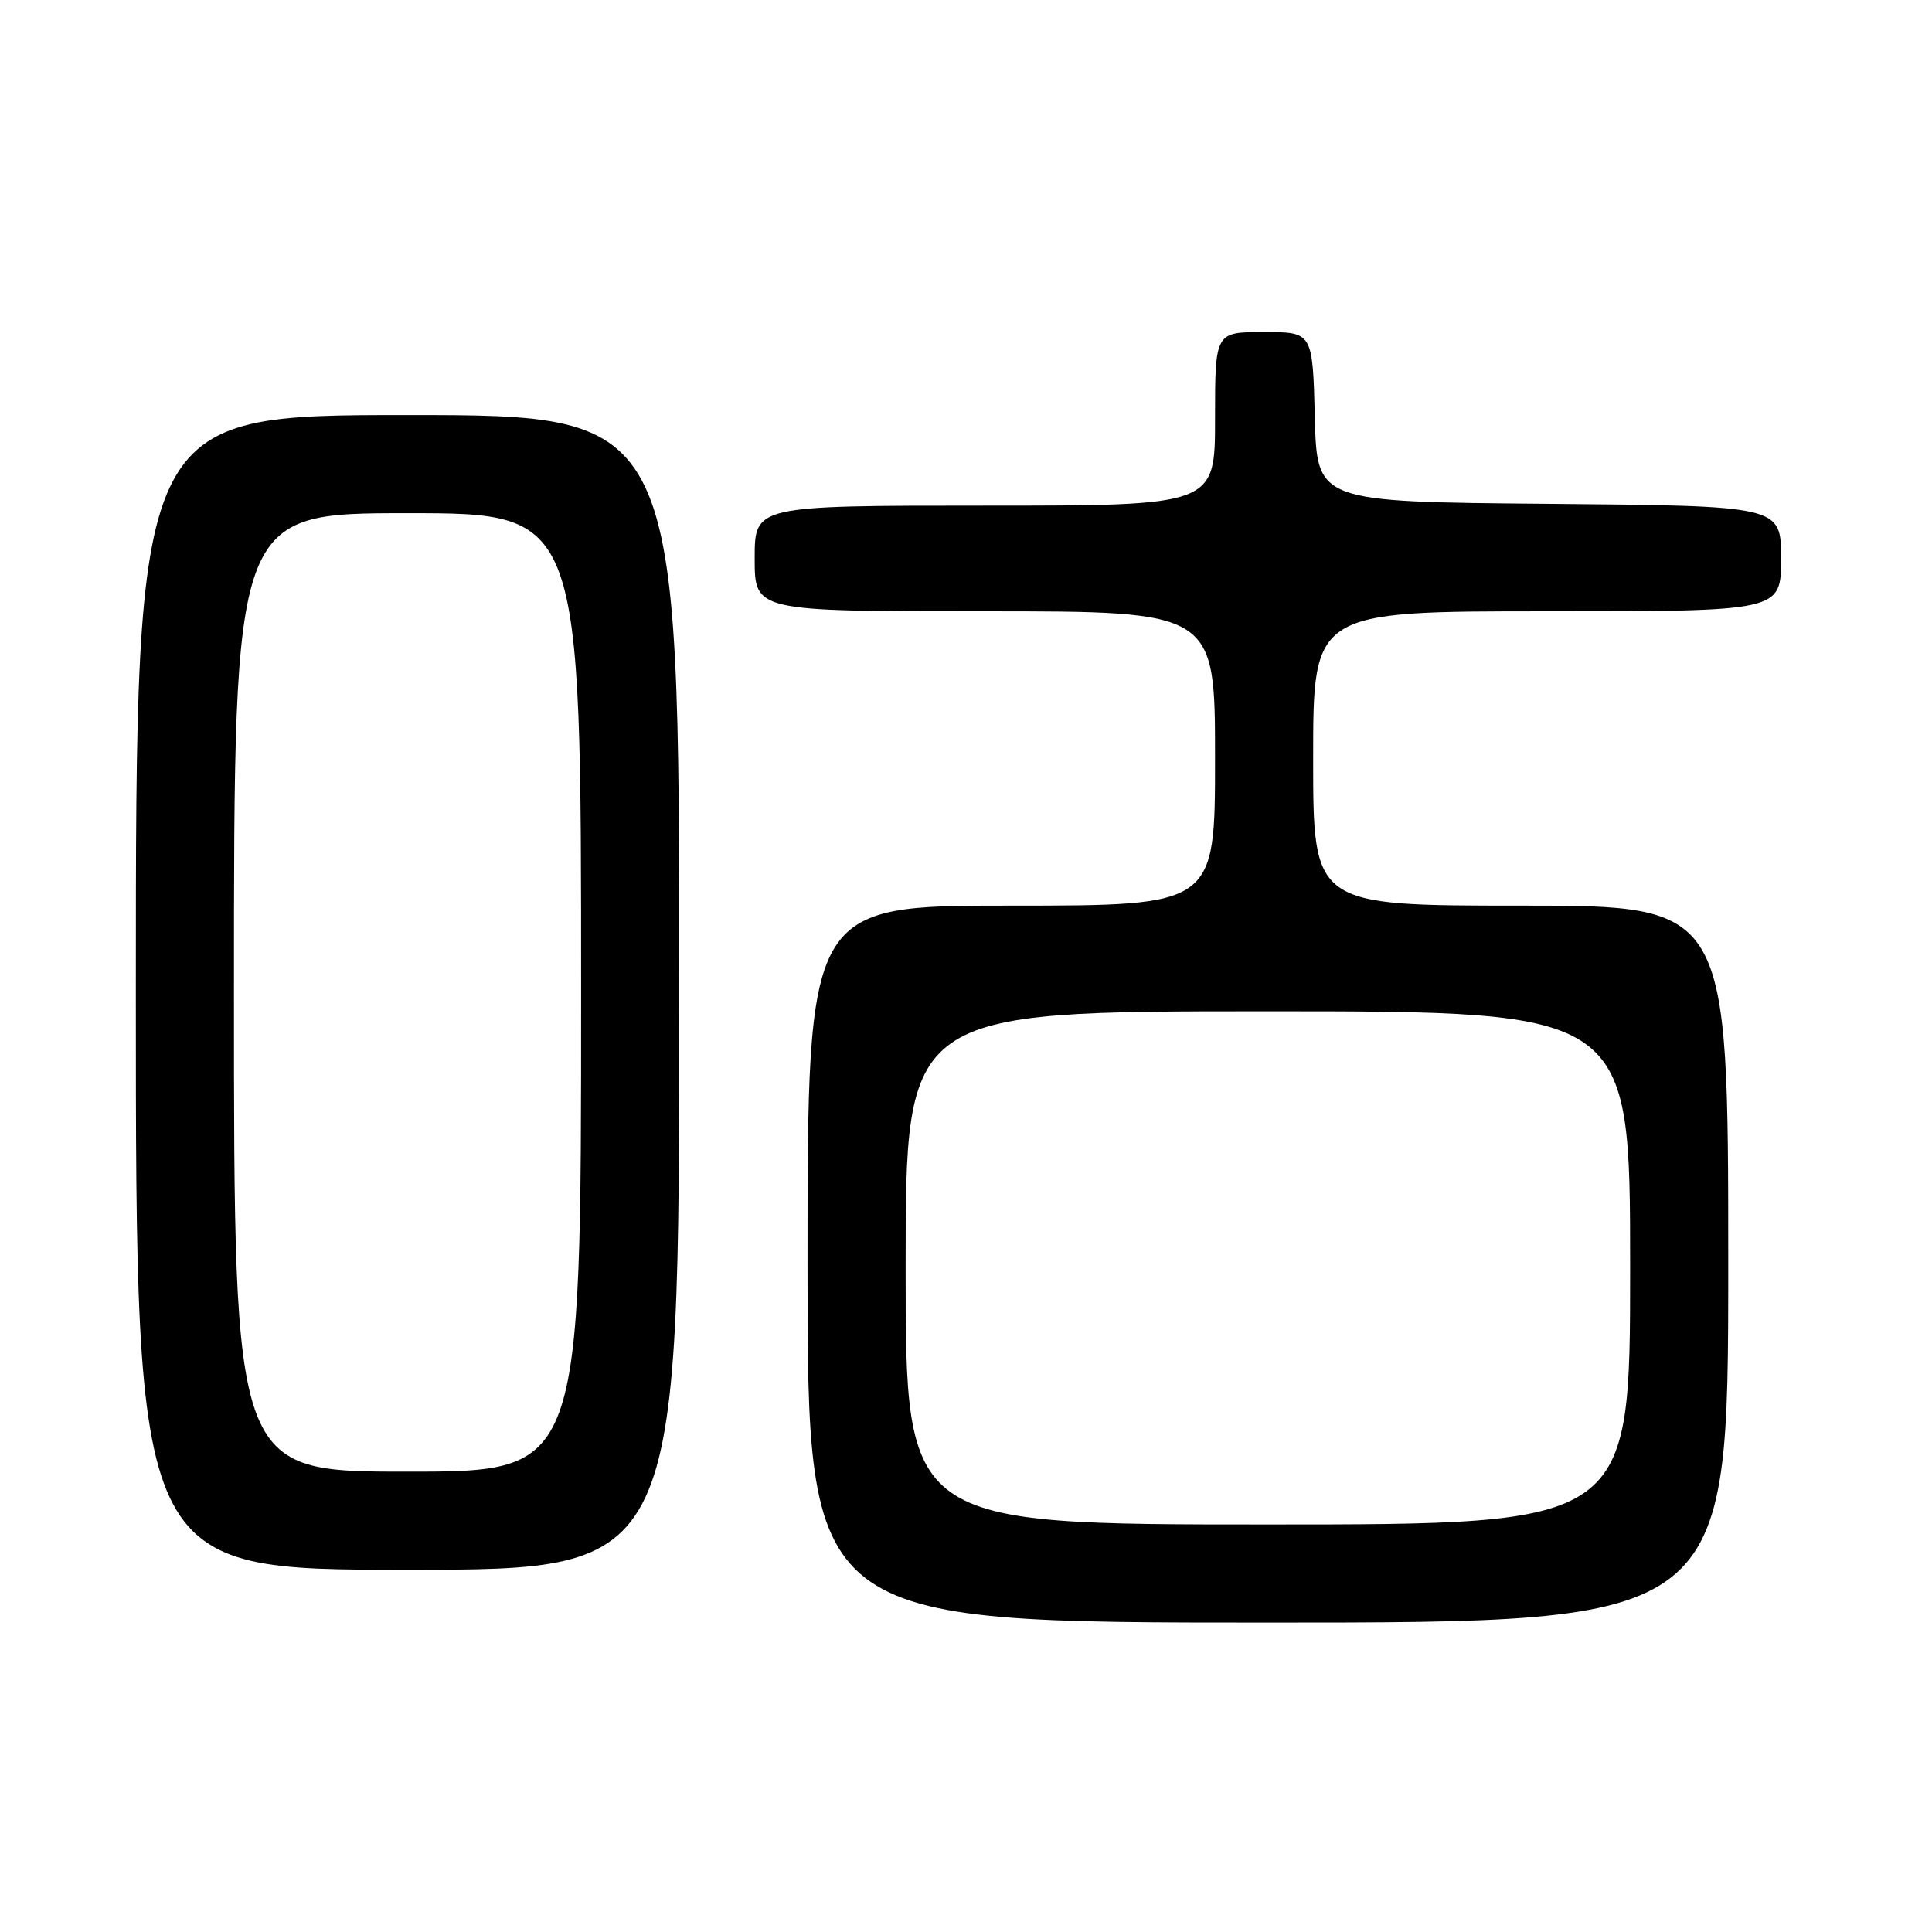 <?xml version="1.0" encoding="UTF-8" standalone="no"?>
<!DOCTYPE svg PUBLIC "-//W3C//DTD SVG 1.1//EN" "http://www.w3.org/Graphics/SVG/1.1/DTD/svg11.dtd" >
<svg xmlns="http://www.w3.org/2000/svg" xmlns:xlink="http://www.w3.org/1999/xlink" version="1.1" viewBox="0 0 256 256">
 <g >
 <path fill="currentColor"
d=" M 229.00 167.50 C 229.00 120.00 229.00 120.00 201.50 120.00 C 174.00 120.00 174.00 120.00 174.00 100.50 C 174.00 81.00 174.00 81.00 205.00 81.00 C 236.00 81.00 236.00 81.00 236.00 74.01 C 236.00 67.03 236.00 67.03 205.25 66.76 C 174.50 66.50 174.50 66.50 174.22 55.25 C 173.93 44.00 173.93 44.00 167.47 44.00 C 161.00 44.00 161.00 44.00 161.00 55.50 C 161.00 67.00 161.00 67.00 130.50 67.00 C 100.00 67.00 100.00 67.00 100.00 74.00 C 100.00 81.00 100.00 81.00 130.50 81.00 C 161.00 81.00 161.00 81.00 161.00 100.50 C 161.00 120.00 161.00 120.00 134.00 120.00 C 107.00 120.00 107.00 120.00 107.00 167.50 C 107.00 215.00 107.00 215.00 168.00 215.00 C 229.00 215.00 229.00 215.00 229.00 167.50 Z  M 90.00 131.50 C 90.00 55.00 90.00 55.00 54.00 55.00 C 18.00 55.00 18.00 55.00 18.00 131.50 C 18.00 208.00 18.00 208.00 54.00 208.00 C 90.00 208.00 90.00 208.00 90.00 131.50 Z  M 120.00 168.00 C 120.00 134.00 120.00 134.00 168.00 134.00 C 216.00 134.00 216.00 134.00 216.00 168.00 C 216.00 202.00 216.00 202.00 168.00 202.00 C 120.00 202.00 120.00 202.00 120.00 168.00 Z  M 31.00 131.50 C 31.00 68.00 31.00 68.00 54.00 68.00 C 77.00 68.00 77.00 68.00 77.00 131.50 C 77.00 195.00 77.00 195.00 54.00 195.00 C 31.00 195.00 31.00 195.00 31.00 131.50 Z "/>
</g>
</svg>
